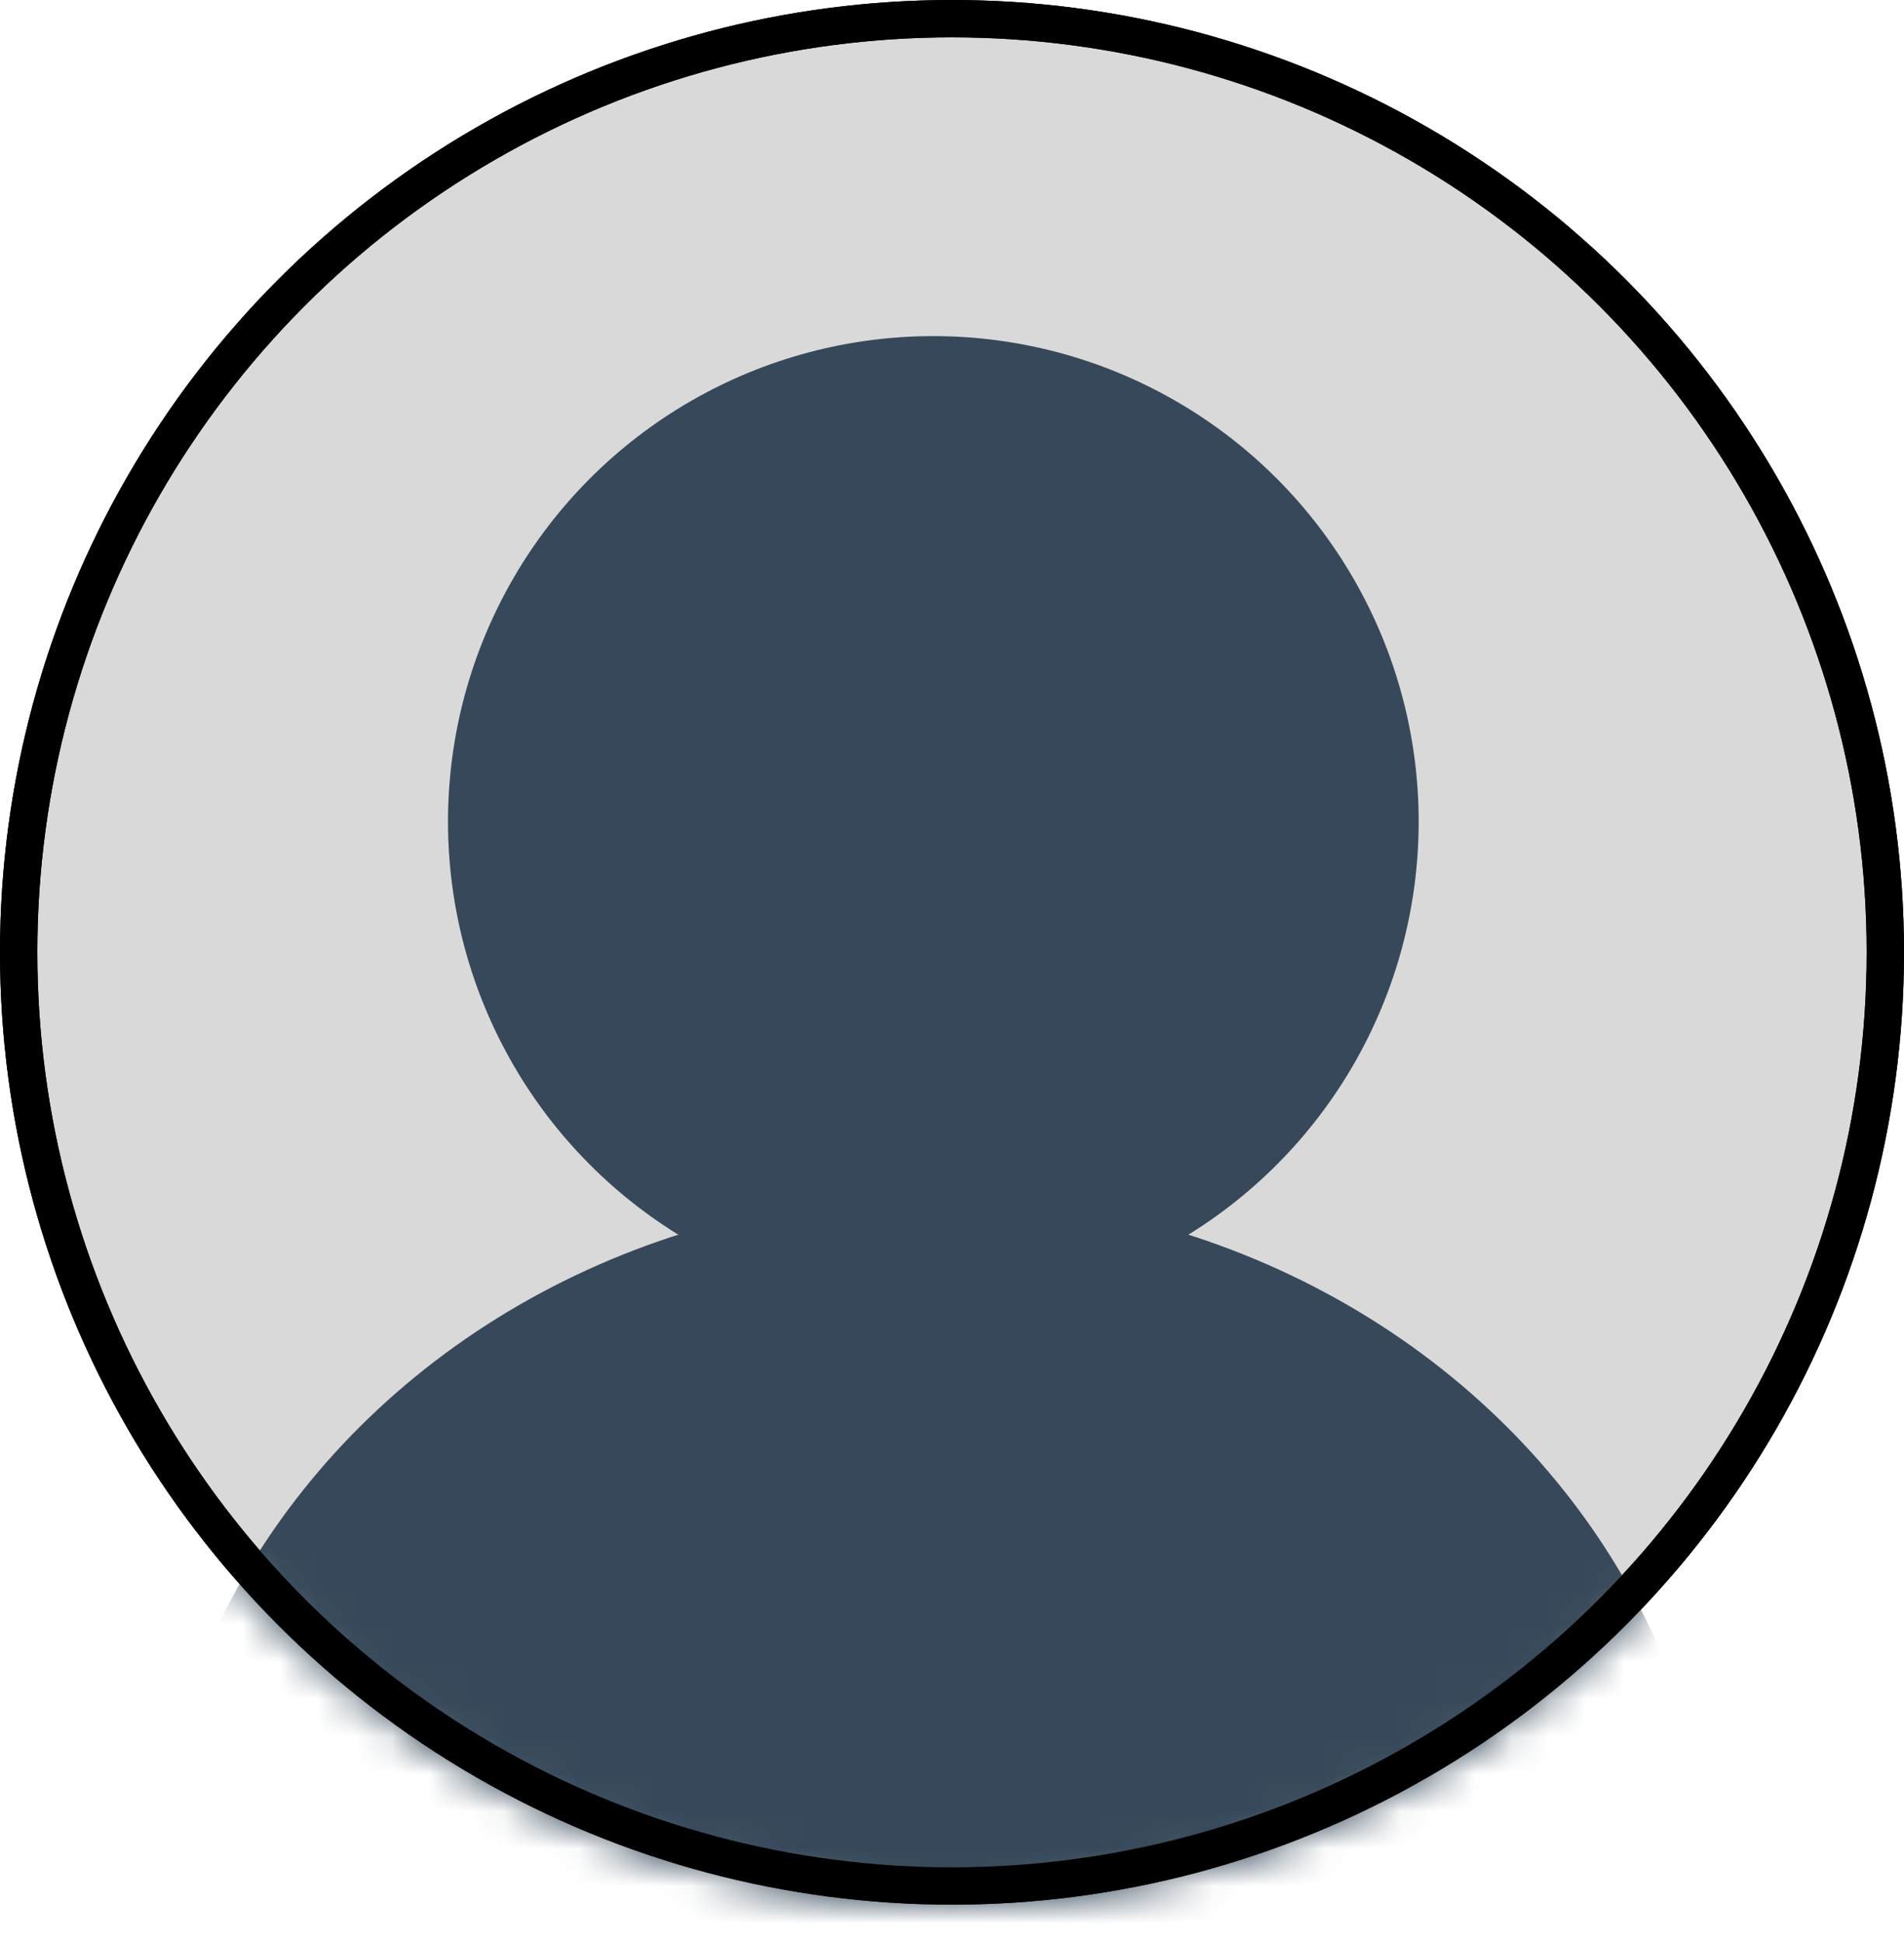 <svg width="51" height="52" viewBox="0 0 51 52" fill="none" xmlns="http://www.w3.org/2000/svg">
<circle cx="25.5" cy="25.5" r="25" fill="#D9D9D9" stroke="black"/>
<circle cx="25" cy="22" r="13" fill="#364859"/>
<mask id="mask0_290_15" style="mask-type:alpha" maskUnits="userSpaceOnUse" x="0" y="0" width="51" height="51">
<circle cx="25.5" cy="25.5" r="25" fill="#D9D9D9" stroke="black"/>
</mask>
<g mask="url(#mask0_290_15)">
<ellipse cx="25" cy="51.5" rx="21" ry="19.5" fill="#364859"/>
</g>
<circle cx="25.5" cy="25.5" r="25" stroke="black"/>
</svg>
